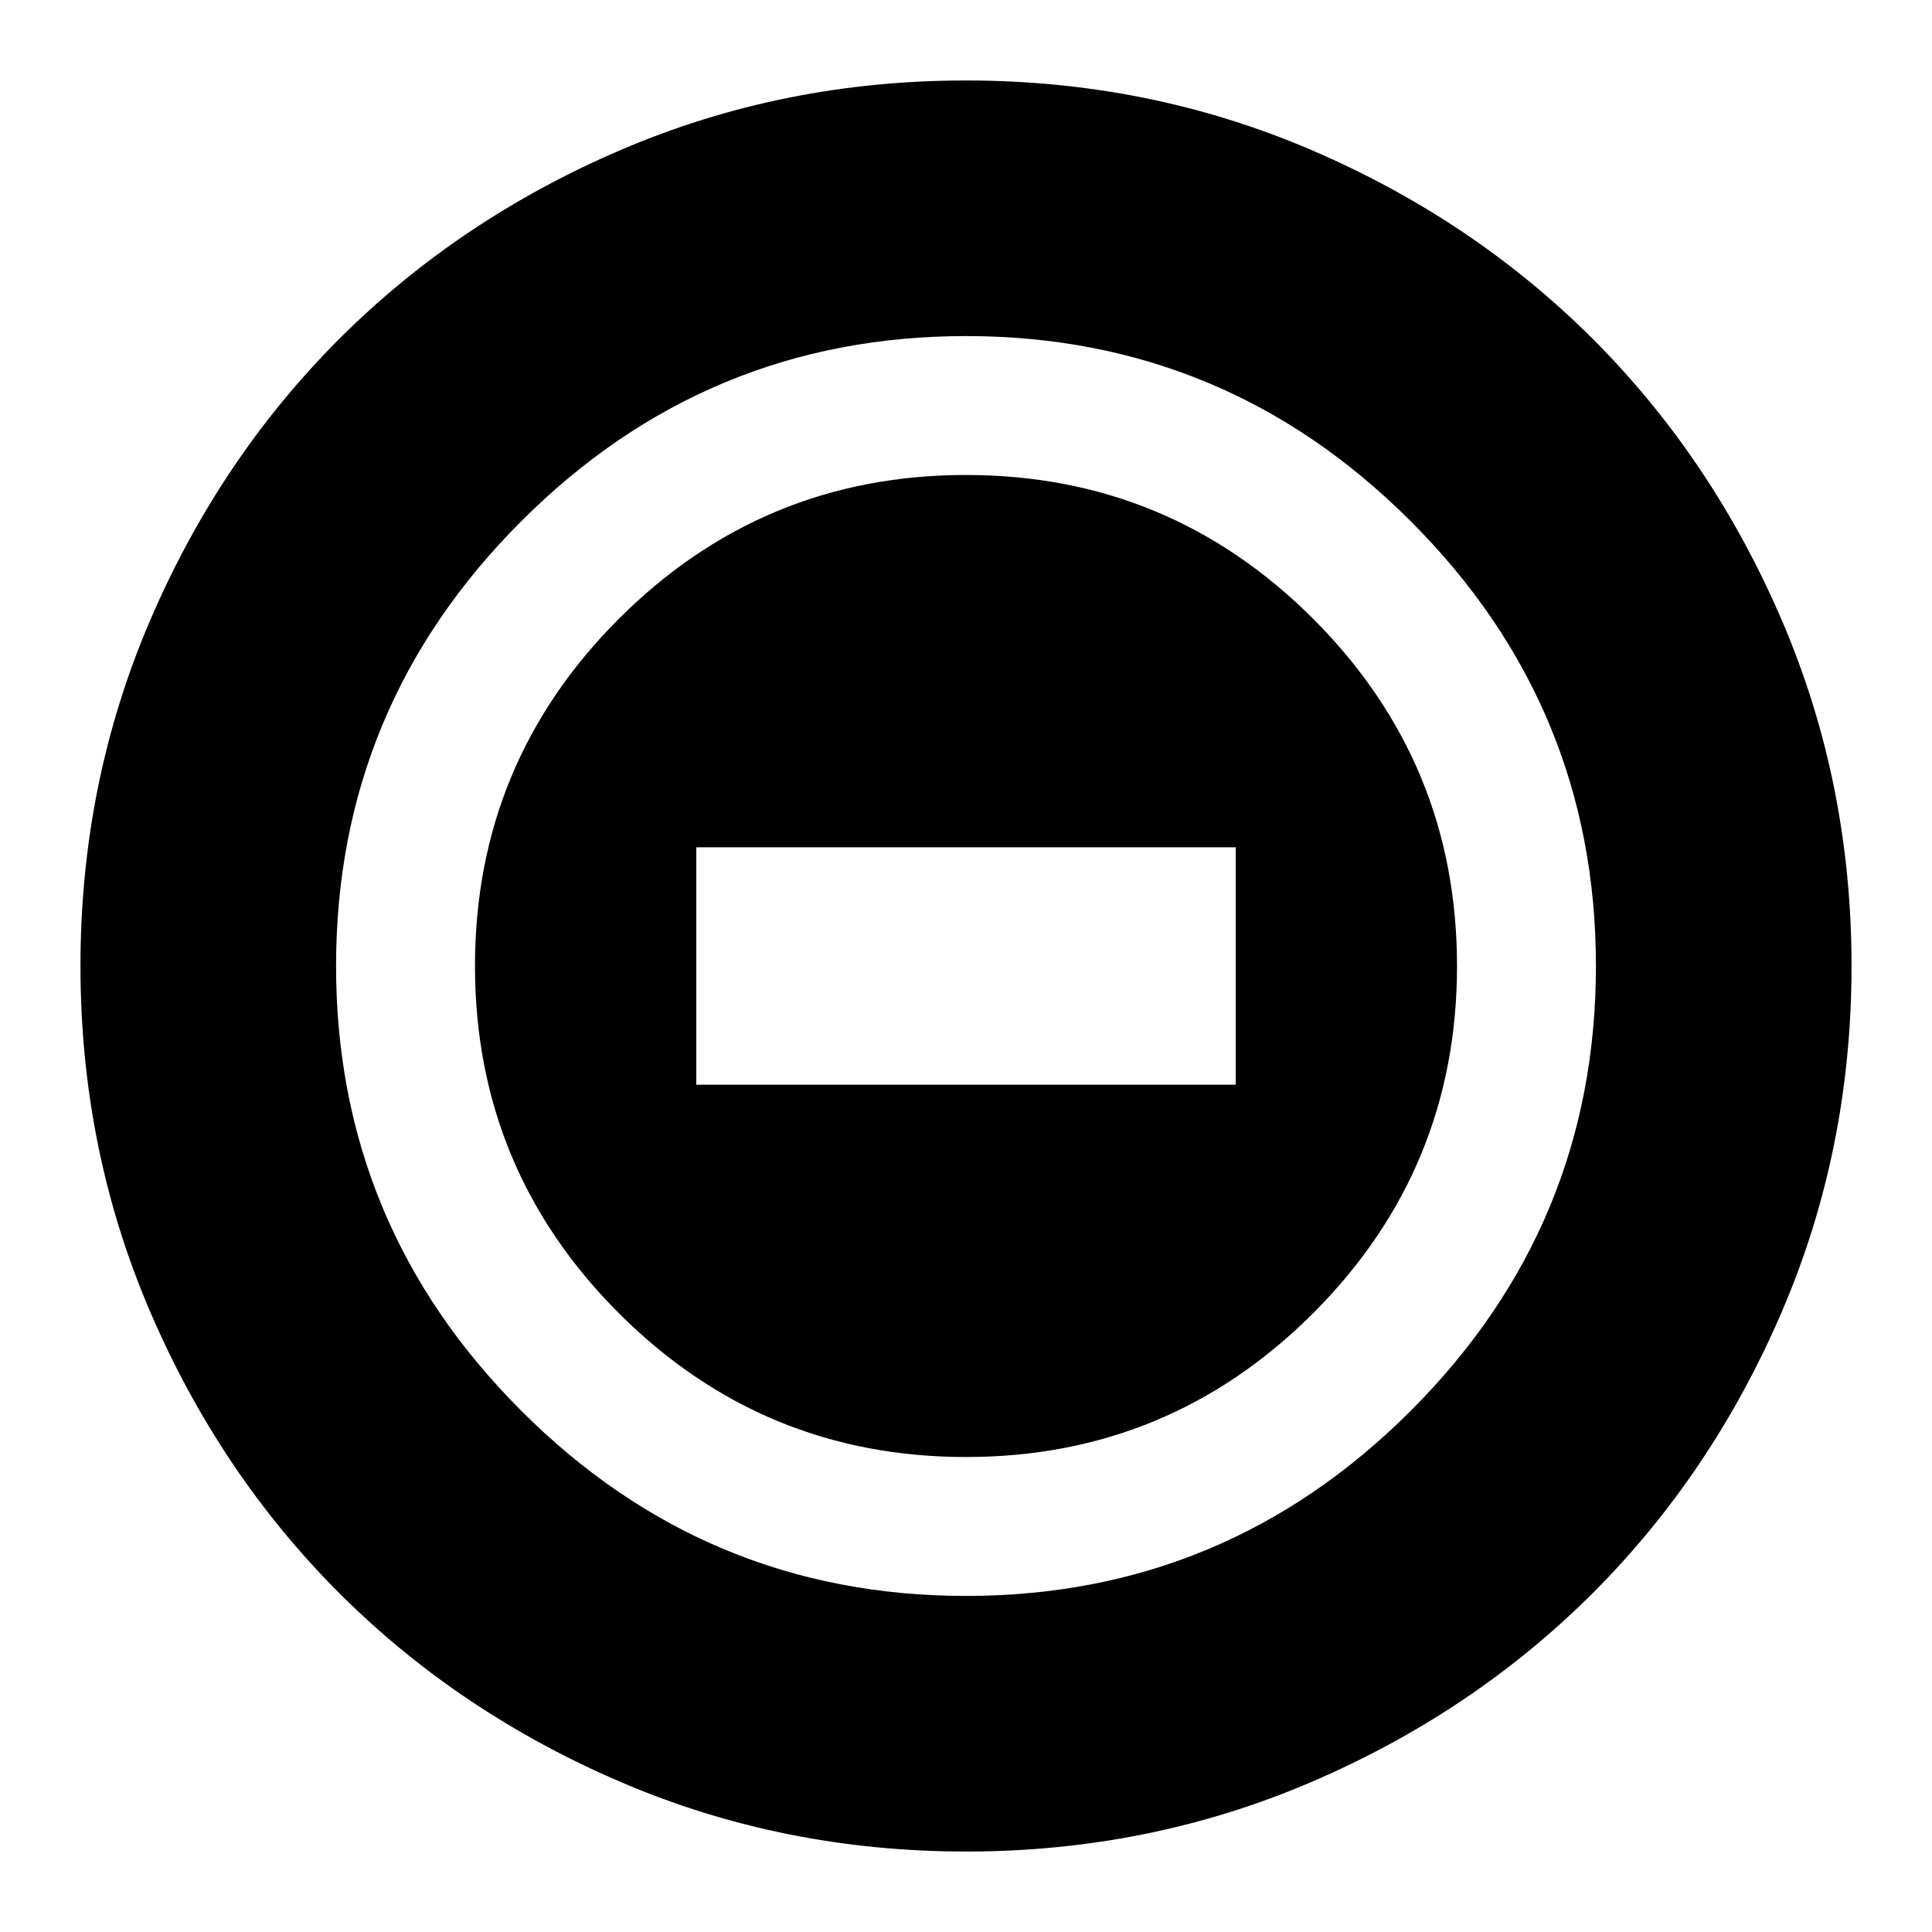<svg xmlns="http://www.w3.org/2000/svg" height="20" width="20"><path d="M10 15.083Q12.104 15.083 13.594 13.594Q15.083 12.104 15.083 10Q15.083 7.896 13.594 6.406Q12.104 4.917 10 4.917Q7.896 4.917 6.406 6.406Q4.917 7.896 4.917 10Q4.917 12.104 6.406 13.594Q7.896 15.083 10 15.083ZM7.208 11.229V8.771H12.792V11.229ZM10 19.167Q8.104 19.167 6.427 18.448Q4.75 17.729 3.51 16.49Q2.271 15.25 1.552 13.573Q0.833 11.896 0.833 10Q0.833 8.104 1.552 6.427Q2.271 4.75 3.51 3.51Q4.75 2.271 6.427 1.552Q8.104 0.833 10 0.833Q11.896 0.833 13.573 1.552Q15.25 2.271 16.49 3.51Q17.729 4.75 18.448 6.427Q19.167 8.104 19.167 10Q19.167 11.896 18.448 13.573Q17.729 15.25 16.49 16.49Q15.25 17.729 13.573 18.448Q11.896 19.167 10 19.167ZM10 10Q10 10 10 10Q10 10 10 10Q10 10 10 10Q10 10 10 10Q10 10 10 10Q10 10 10 10Q10 10 10 10Q10 10 10 10ZM10 16.521Q12.688 16.521 14.604 14.604Q16.521 12.688 16.521 10Q16.521 7.312 14.604 5.396Q12.688 3.479 10 3.479Q7.312 3.479 5.396 5.396Q3.479 7.312 3.479 10Q3.479 12.688 5.396 14.604Q7.312 16.521 10 16.521Z"/></svg>
